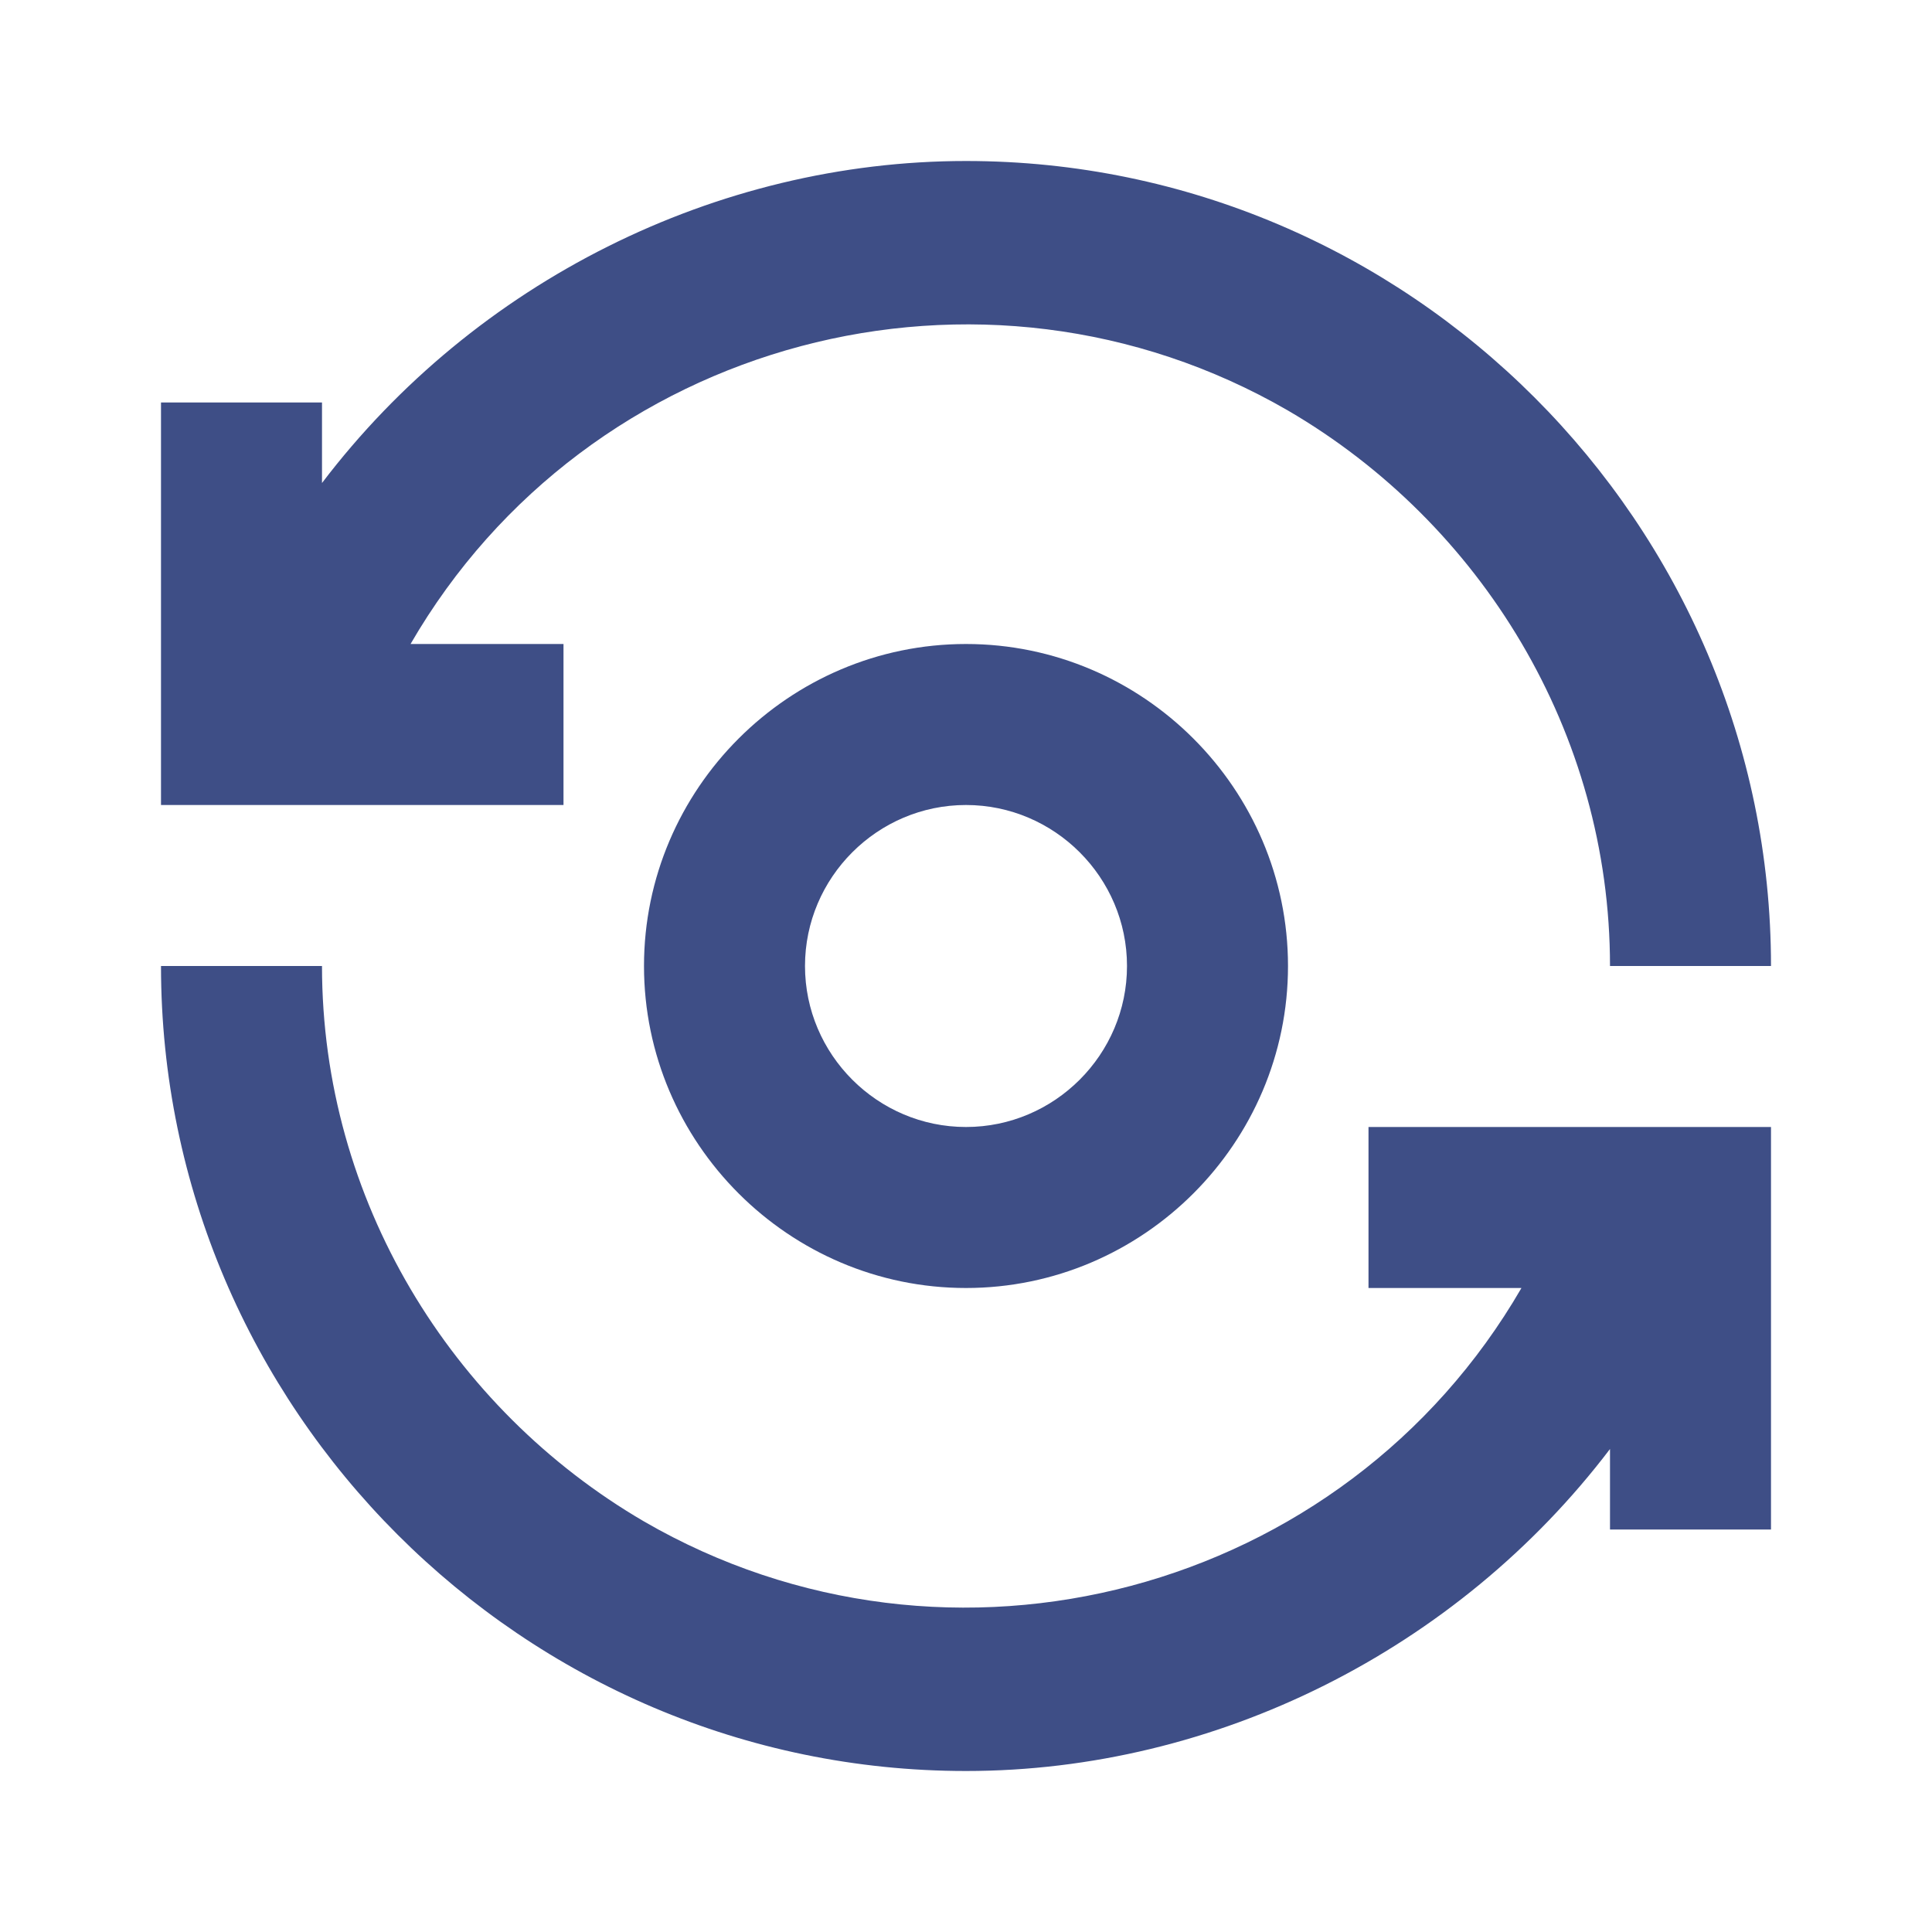 <?xml version="1.0" encoding="utf-8"?>
<!-- Generator: Adobe Illustrator 25.2.0, SVG Export Plug-In . SVG Version: 6.00 Build 0)  -->
<svg version="1.1" id="Layer_1" xmlns="http://www.w3.org/2000/svg" xmlns:xlink="http://www.w3.org/1999/xlink" x="0px" y="0px"
	 viewBox="0 0 24 24" style="enable-background:new 0 0 24 24;" xml:space="preserve">
<style type="text/css">
	.st0{fill:none;}
	.st1{fill:#3E4E86;}
</style>
<rect class="st0" width="24" height="24"/>
<g id="Group_8823">
	<path id="Path_18880" class="st1" d="M8,12c0,2.2,1.8,4,4,4s4-1.8,4-4s-1.8-4-4-4S8,9.8,8,12z M14,12c0,1.1-0.9,2-2,2s-2-0.9-2-2
		s0.9-2,2-2S14,10.9,14,12z"/>
	<path id="Path_18881" class="st1" d="M7,8H5.1C7.3,4.2,12.2,2.9,16,5.1c2.4,1.4,4,4,4,6.9h2c0-5.5-4.5-10-10-10C8.9,2,5.9,3.5,4,6
		V5H2v5h5V8z"/>
	<path id="Path_18882" class="st1" d="M17,16h1.9c-2.2,3.8-7.1,5.1-10.9,2.9c-2.4-1.4-4-4-4-6.9H2c0,5.5,4.5,10,10,10
		c3.1,0,6.1-1.5,8-4v1h2v-5h-5V16z"/>
</g>
<path id="Rectangle_4408" class="st0" d="M0,0h24v24H0V0z"/>
</svg>
